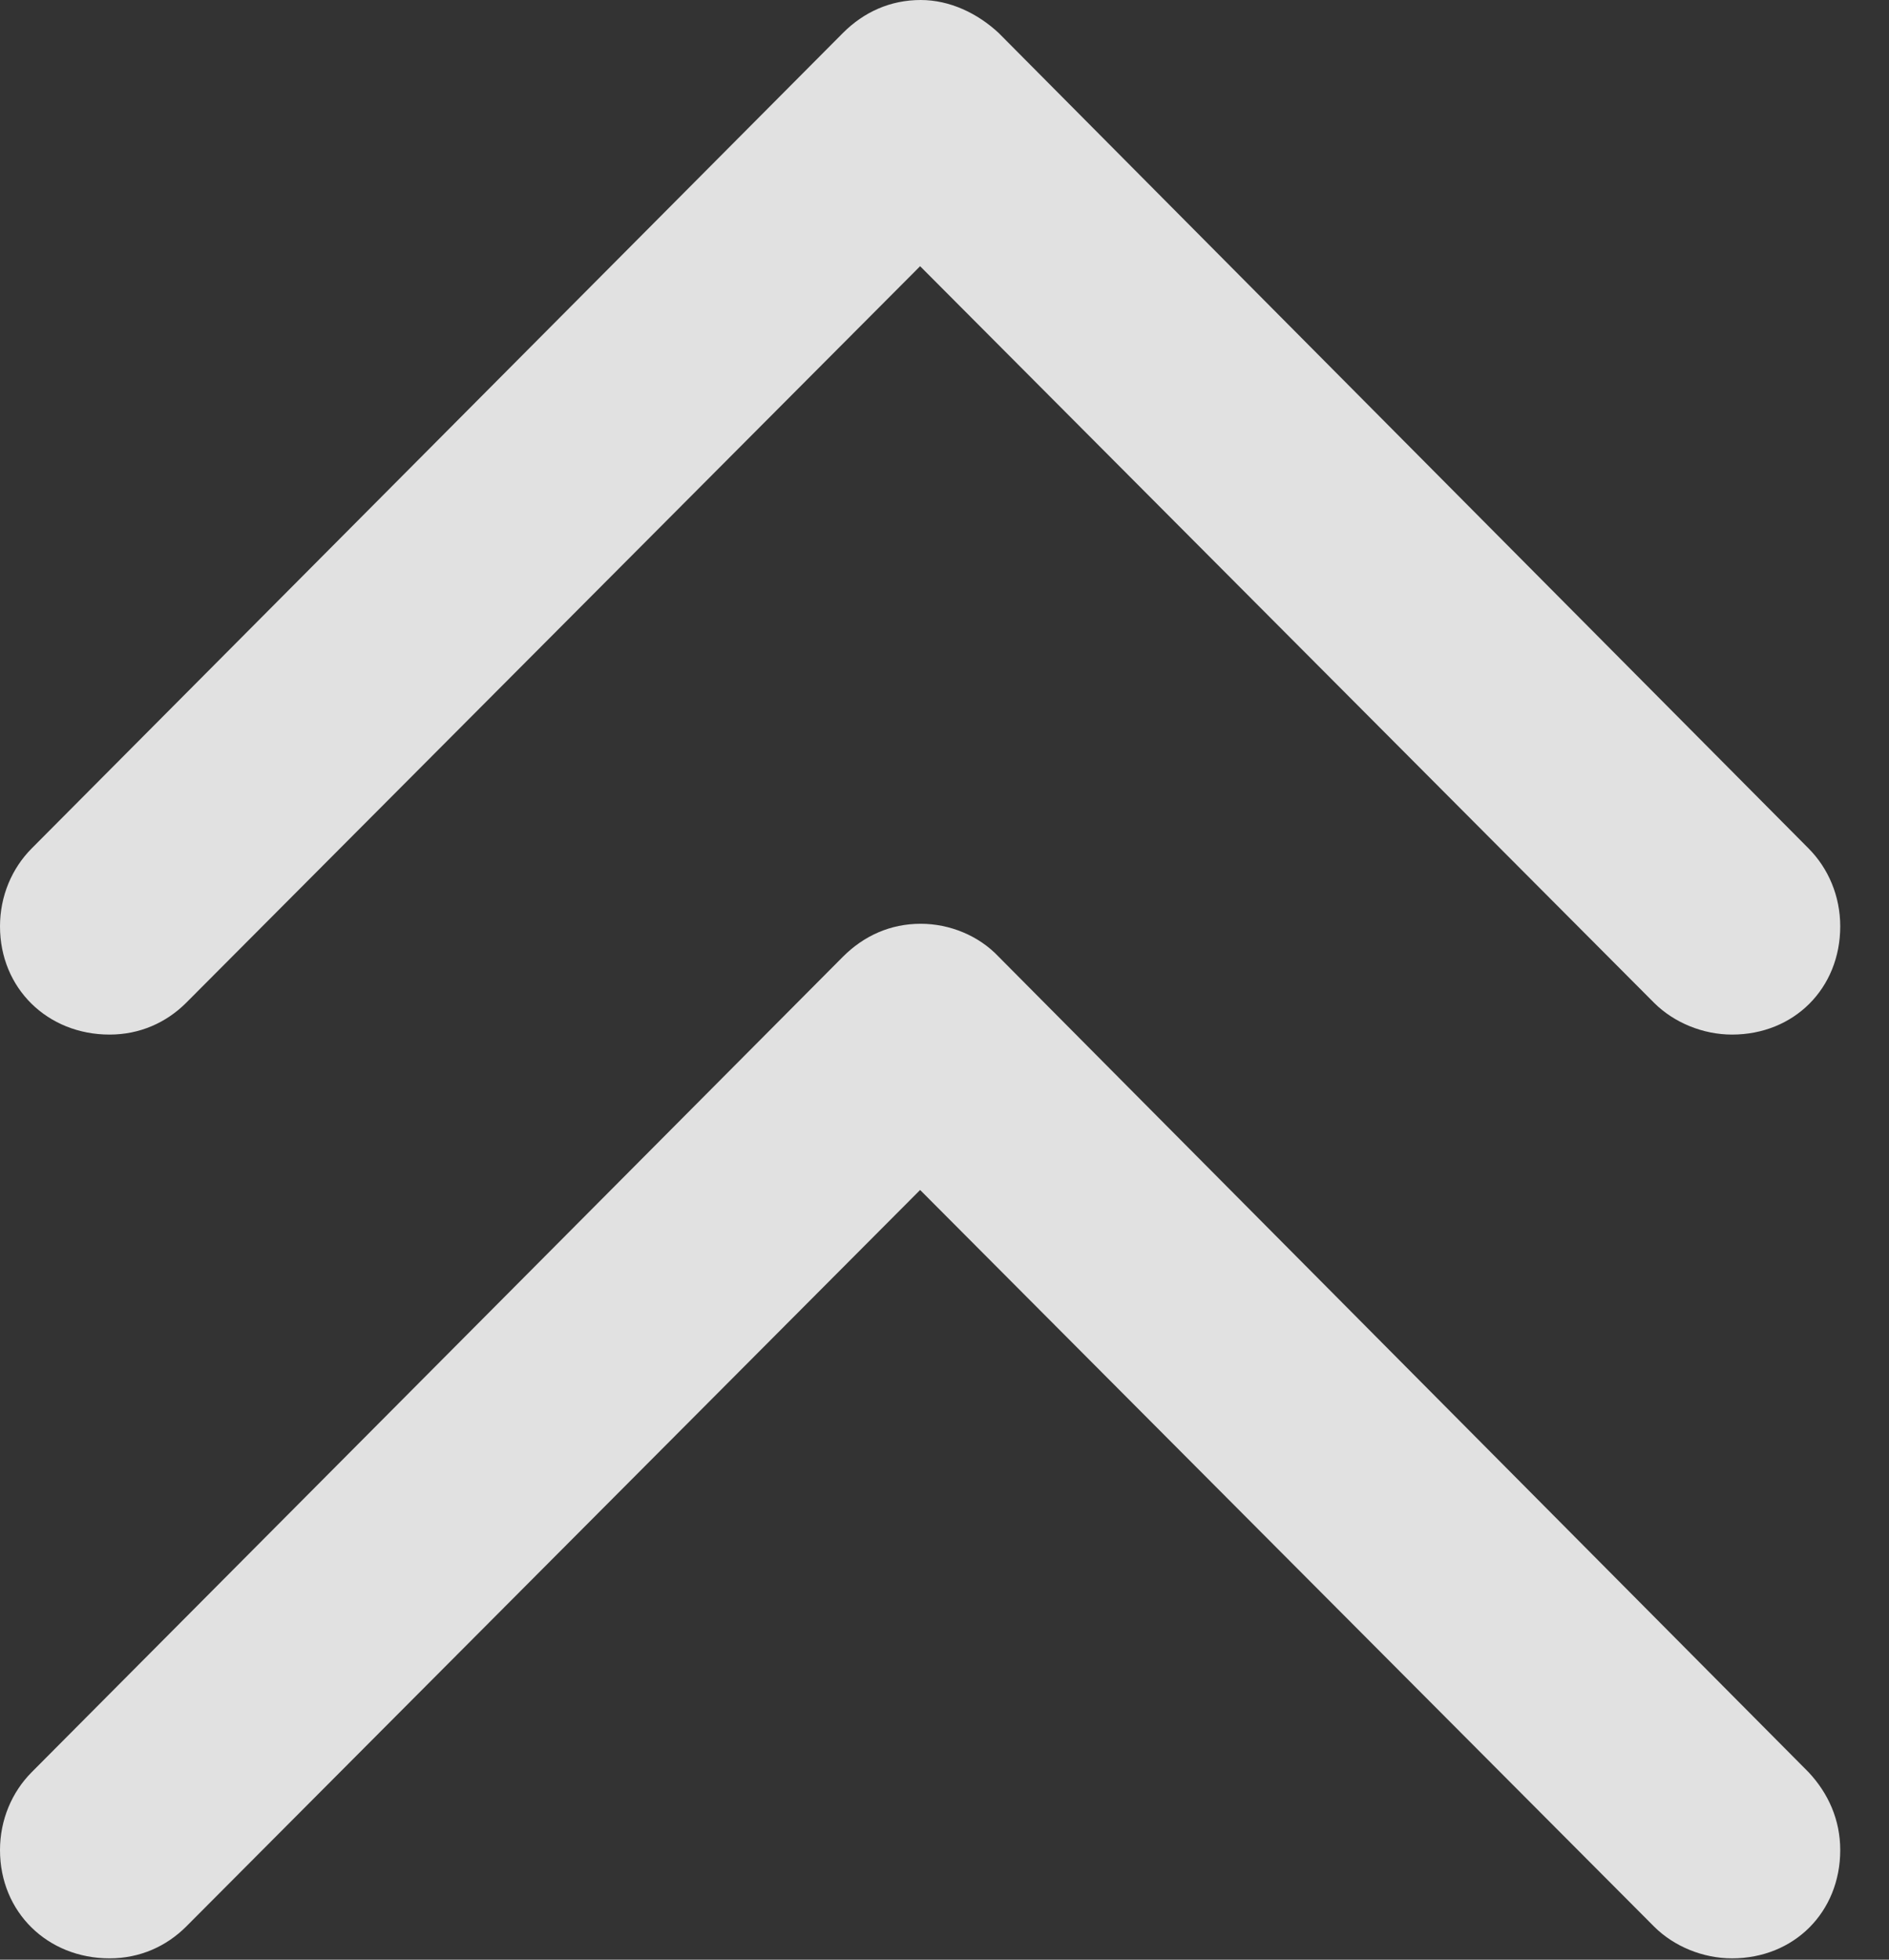 <?xml version="1.0" encoding="UTF-8"?>
<!--Generator: Apple Native CoreSVG 341-->
<!DOCTYPE svg
PUBLIC "-//W3C//DTD SVG 1.1//EN"
       "http://www.w3.org/Graphics/SVG/1.1/DTD/svg11.dtd">
<svg version="1.1" xmlns="http://www.w3.org/2000/svg" xmlns:xlink="http://www.w3.org/1999/xlink" viewBox="0 0 13.984 14.502">
 <rect x="0" y="0" width="13.984" height="14.502" fill="#333333" stroke="none"/>
 <g>
  <rect height="14.502" opacity="0" width="13.984" x="0" y="0"/>
  <path d="M0.234 13.115C0.088 13.262 0 13.467 0 13.691C0 14.15 0.352 14.492 0.811 14.492C1.035 14.492 1.23 14.404 1.377 14.258L7.266 8.35L6.357 8.35L12.246 14.258C12.393 14.404 12.607 14.492 12.822 14.492C13.281 14.492 13.623 14.15 13.623 13.691C13.623 13.467 13.535 13.271 13.389 13.115L7.393 7.08C7.246 6.924 7.031 6.836 6.816 6.836C6.592 6.836 6.396 6.924 6.24 7.08Z" fill="white" fill-opacity="0.85"/>
  <path d="M0.234 6.279C0.088 6.426 0 6.631 0 6.855C0 7.314 0.352 7.656 0.811 7.656C1.035 7.656 1.23 7.568 1.377 7.422L7.266 1.514L6.357 1.514L12.246 7.422C12.393 7.568 12.607 7.656 12.822 7.656C13.281 7.656 13.623 7.314 13.623 6.855C13.623 6.631 13.535 6.426 13.389 6.279L7.393 0.244C7.236 0.098 7.031 0 6.816 0C6.592 0 6.396 0.088 6.24 0.244Z" fill="white" fill-opacity="0.85"/>
 </g>
</svg>
